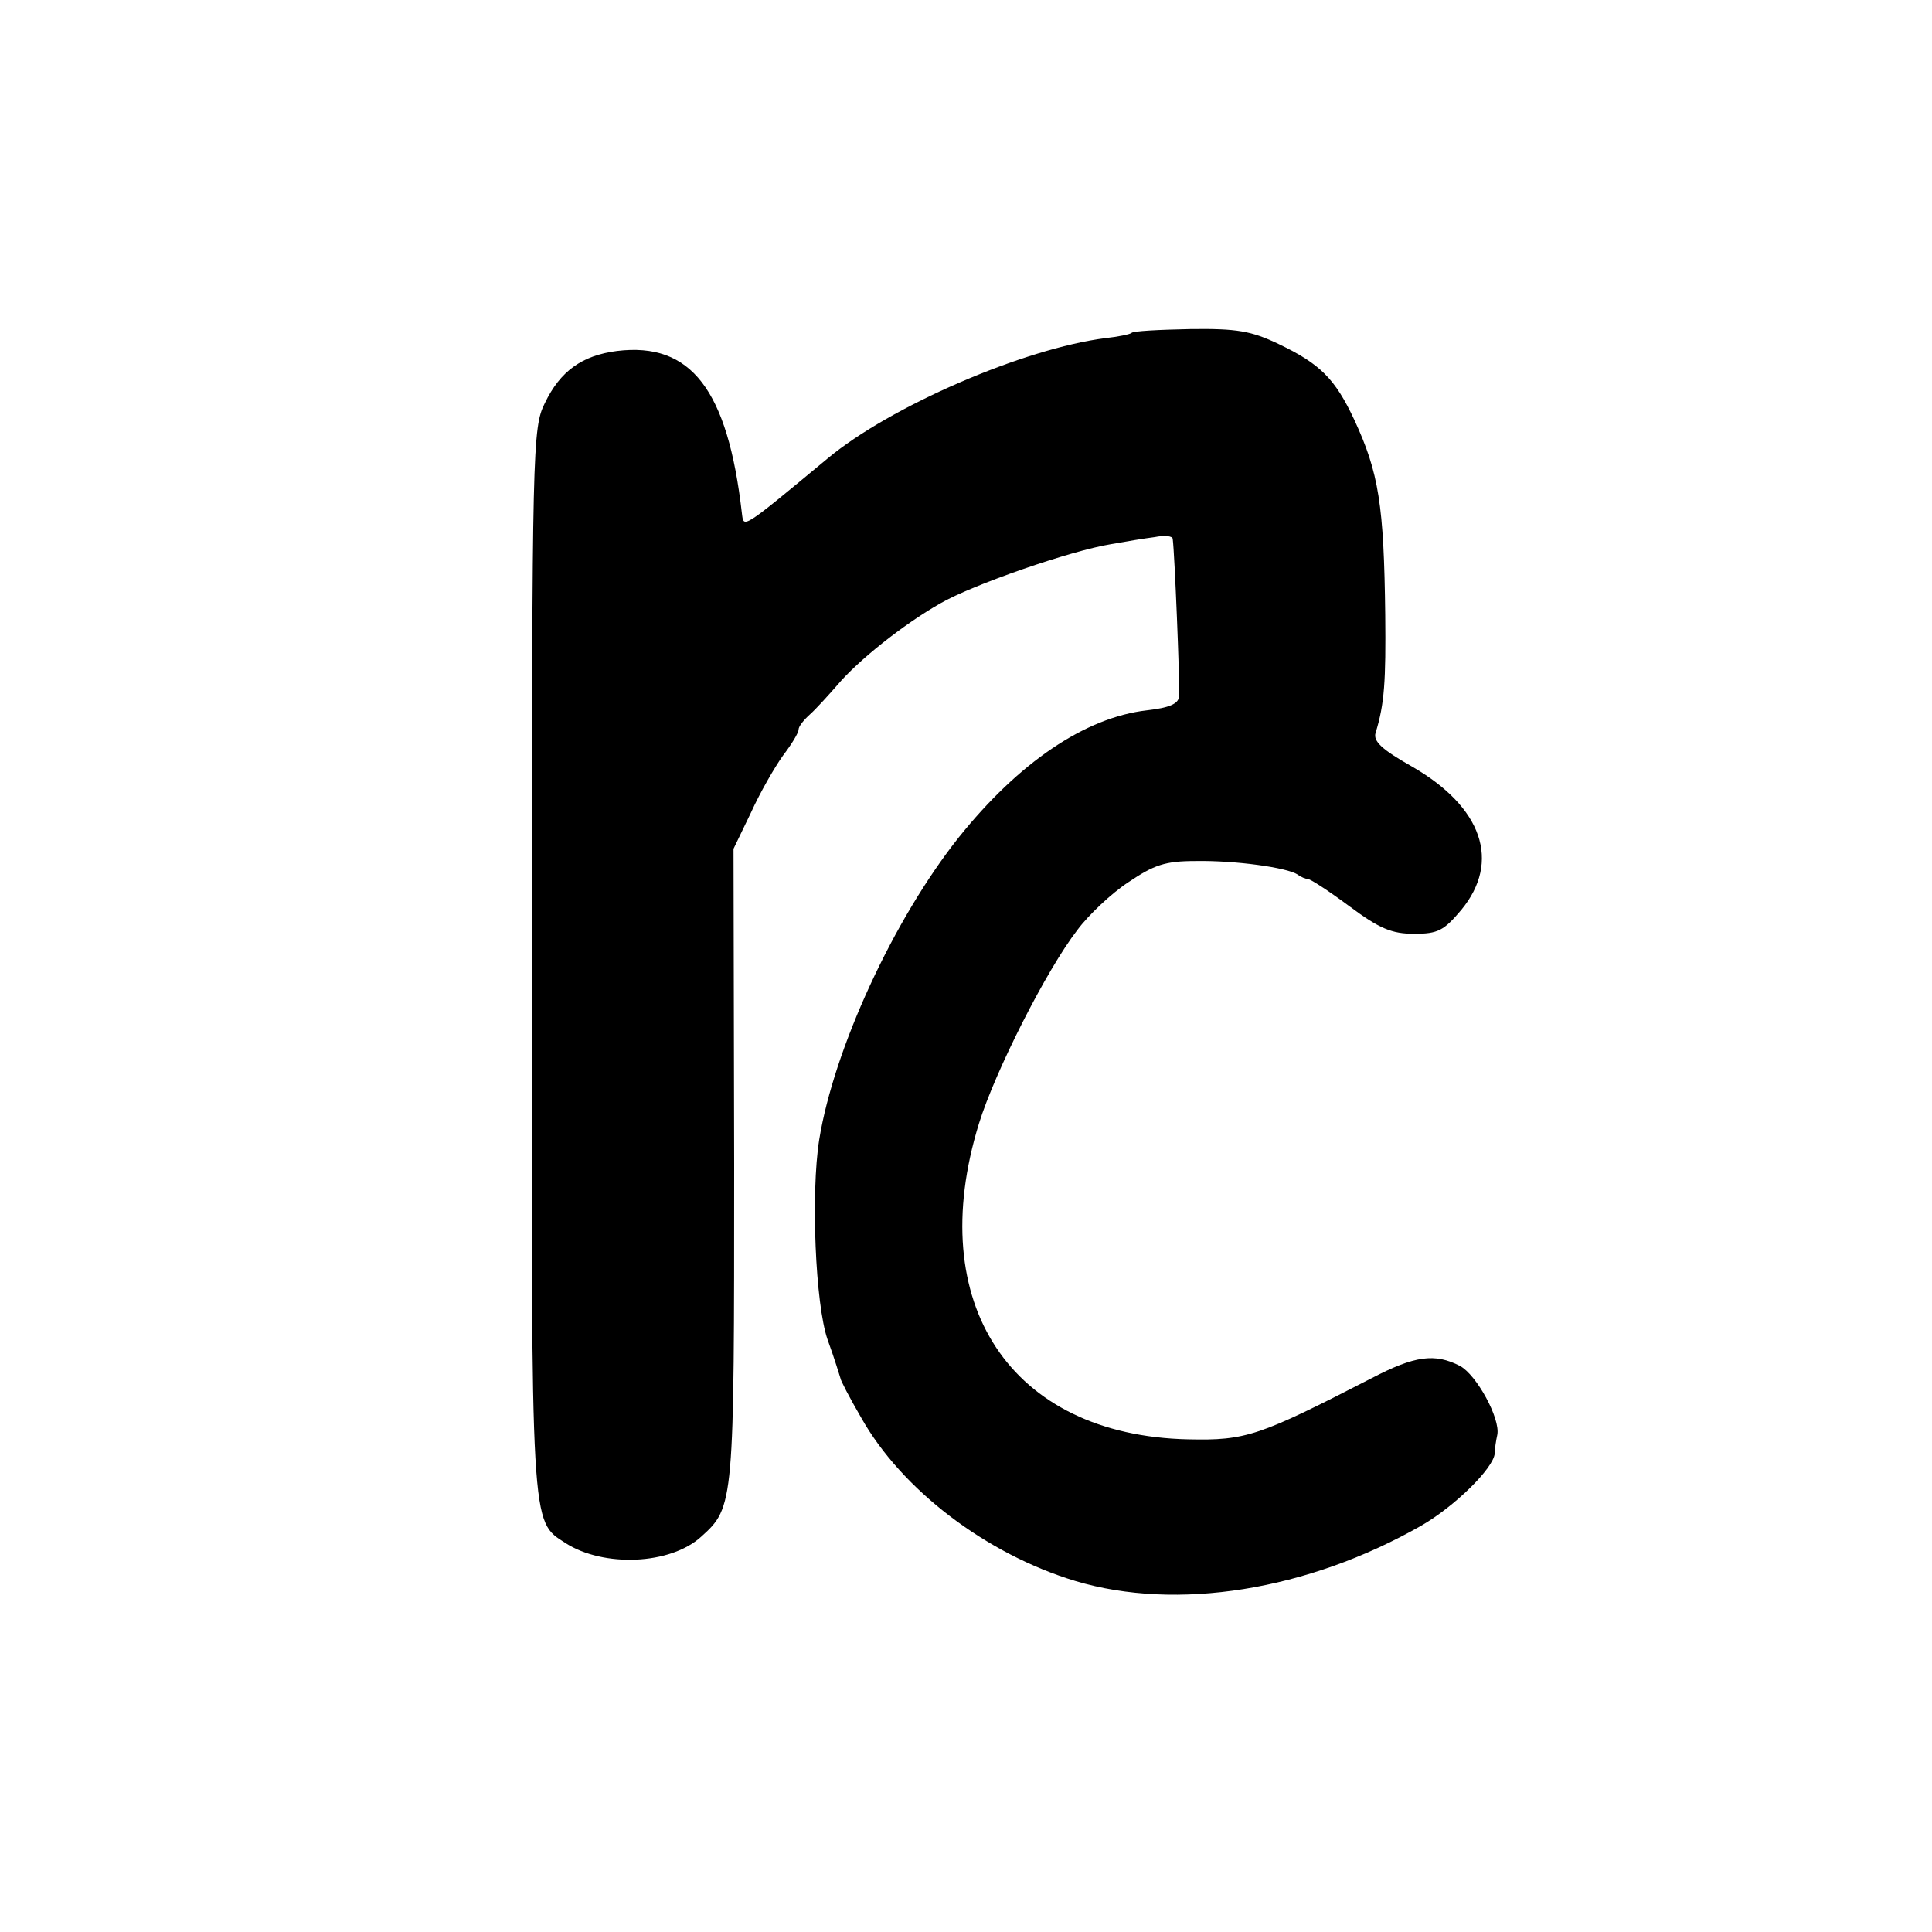 <?xml version="1.0" standalone="no"?>
<!DOCTYPE svg PUBLIC "-//W3C//DTD SVG 20010904//EN"
 "http://www.w3.org/TR/2001/REC-SVG-20010904/DTD/svg10.dtd">
<svg version="1.0" xmlns="http://www.w3.org/2000/svg"
 width="300pt" height="300pt" viewBox="0 0 300 300"
 preserveAspectRatio="xMidYMid meet">
<g transform="translate(0,300) scale(0.1,-0.1)"
fill="#000000" stroke="none">
<path d="M1757 2483 c-2 -2 -21 -6 -40 -8 -127 -16 -335 -106 -432 -187 -135
-112 -130 -108 -133 -85 -22 192 -79 266 -194 252 -54 -7 -88 -31 -112 -81
-19 -38 -20 -67 -20 -864 -1 -891 -2 -871 52 -906 59 -38 163 -34 211 10 51
46 51 50 51 577 l-1 491 27 56 c14 31 37 71 50 89 13 17 24 35 24 40 0 5 8 15
18 24 9 8 28 29 42 45 32 38 102 94 160 127 50 29 203 82 265 92 22 4 52 9 68
11 15 3 28 2 28 -3 3 -22 11 -220 10 -244 -1 -12 -15 -18 -50 -22 -96 -11
-199 -81 -292 -197 -101 -127 -194 -328 -217 -470 -13 -83 -6 -255 13 -310 11
-30 19 -57 20 -60 0 -3 14 -30 32 -61 63 -112 194 -212 333 -254 157 -47 360
-15 537 86 52 30 112 89 114 112 0 7 2 20 4 29 5 25 -32 93 -58 107 -39 20
-70 16 -137 -19 -175 -90 -195 -97 -285 -95 -276 6 -411 211 -325 490 25 81
105 239 153 301 17 23 53 57 79 74 40 27 57 33 105 33 61 1 141 -10 158 -21 5
-4 13 -7 16 -7 4 0 33 -19 64 -42 47 -35 66 -43 101 -43 37 0 46 5 73 37 62
75 33 160 -77 223 -46 26 -60 39 -56 52 14 45 16 81 15 183 -2 171 -10 221
-48 303 -30 64 -53 87 -118 118 -42 20 -64 24 -137 23 -48 -1 -89 -3 -91 -6z"/>
</g>
</svg>
